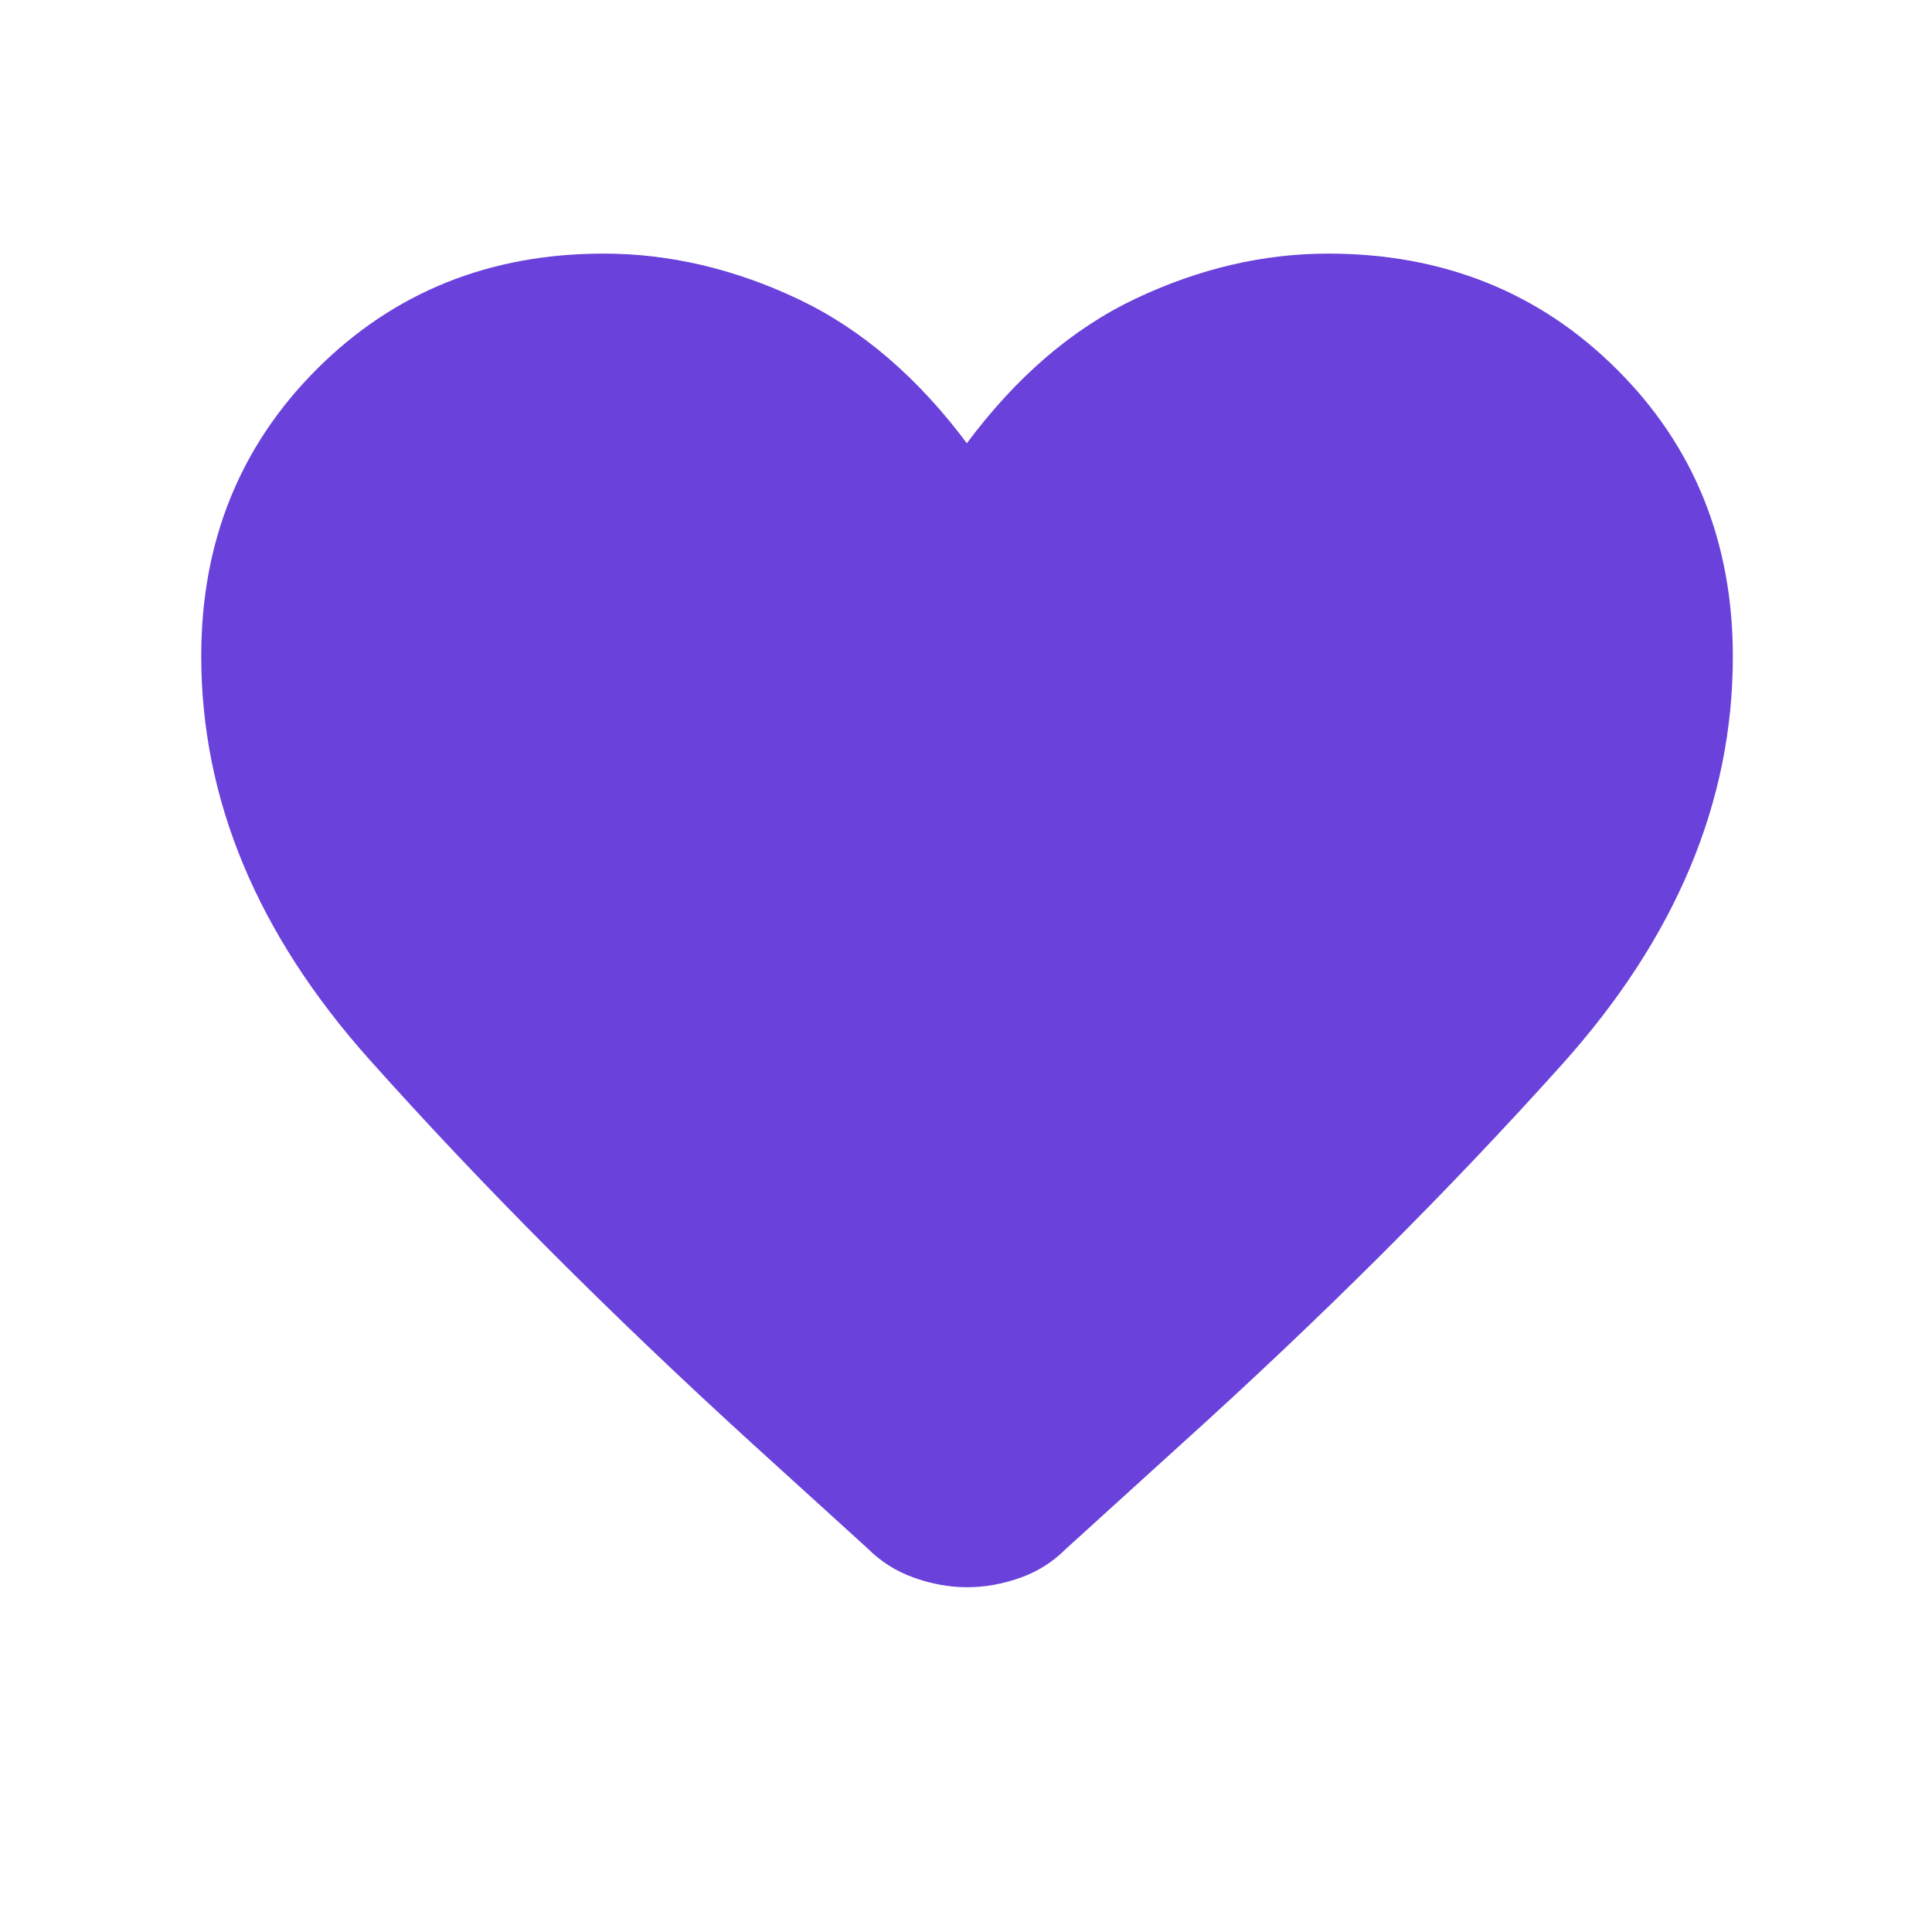 <svg width="38" height="38" viewBox="0 0 38 38" fill="none" xmlns="http://www.w3.org/2000/svg">
<path fill-rule="evenodd" clip-rule="evenodd" d="M18.005 31.037C18.347 31.158 18.687 31.219 19.026 31.219C19.365 31.219 19.708 31.158 20.056 31.037C20.403 30.915 20.706 30.724 20.966 30.464L23.216 28.421C25.975 25.932 28.476 23.439 30.719 20.941C32.962 18.444 34.083 15.769 34.083 12.917C34.083 10.669 33.326 8.788 31.81 7.273C30.295 5.758 28.414 5 26.167 5C24.89 5 23.629 5.294 22.383 5.883C21.138 6.472 20.024 7.428 19.042 8.751C18.059 7.428 16.945 6.472 15.7 5.883C14.454 5.294 13.193 5 11.917 5C9.67 5 7.788 5.758 6.273 7.273C4.758 8.788 4 10.669 4 12.917C4 15.738 5.103 18.384 7.308 20.853C9.514 23.322 12.02 25.837 14.828 28.397L17.102 30.464C17.362 30.724 17.663 30.915 18.005 31.037Z" fill="#6A42DB"/>
<path d="M18.985 31.208C18.646 31.208 18.305 31.147 17.963 31.025C17.621 30.903 17.32 30.712 17.061 30.452L14.786 28.385C11.979 25.825 9.472 23.311 7.267 20.841C5.061 18.372 3.958 15.726 3.958 12.905C3.958 10.658 4.716 8.777 6.231 7.261C7.747 5.746 9.628 4.988 11.875 4.988C13.152 4.988 14.413 5.283 15.658 5.871C16.904 6.46 18.018 7.416 19 8.74C19.983 7.416 21.096 6.46 22.342 5.871C23.587 5.283 24.848 4.988 26.125 4.988C28.372 4.988 30.253 5.746 31.769 7.261C33.284 8.777 34.042 10.658 34.042 12.905C34.042 15.757 32.92 18.432 30.677 20.93C28.434 23.427 25.933 25.921 23.175 28.409L20.924 30.452C20.665 30.712 20.361 30.903 20.014 31.025C19.667 31.147 19.324 31.208 18.985 31.208ZM17.861 11.145C17.005 9.84 16.103 8.883 15.156 8.275C14.209 7.667 13.115 7.363 11.875 7.363C10.292 7.363 8.972 7.891 7.917 8.947C6.861 10.002 6.333 11.322 6.333 12.905C6.333 14.176 6.743 15.504 7.562 16.891C8.381 18.277 9.409 19.655 10.646 21.026C11.884 22.396 13.224 23.734 14.667 25.042C16.11 26.349 17.448 27.564 18.68 28.686C18.772 28.768 18.878 28.808 19 28.808C19.122 28.808 19.229 28.768 19.32 28.686C20.552 27.564 21.89 26.349 23.333 25.042C24.776 23.734 26.116 22.396 27.354 21.026C28.591 19.655 29.619 18.277 30.438 16.891C31.257 15.504 31.667 14.176 31.667 12.905C31.667 11.322 31.139 10.002 30.084 8.947C29.028 7.891 27.709 7.363 26.125 7.363C24.885 7.363 23.791 7.667 22.844 8.275C21.897 8.883 20.995 9.84 20.139 11.145C20.005 11.348 19.836 11.5 19.634 11.602C19.43 11.703 19.219 11.754 19 11.754C18.781 11.754 18.57 11.703 18.367 11.602C18.164 11.5 17.995 11.348 17.861 11.145Z" fill="#6A42DB"/>
</svg>
